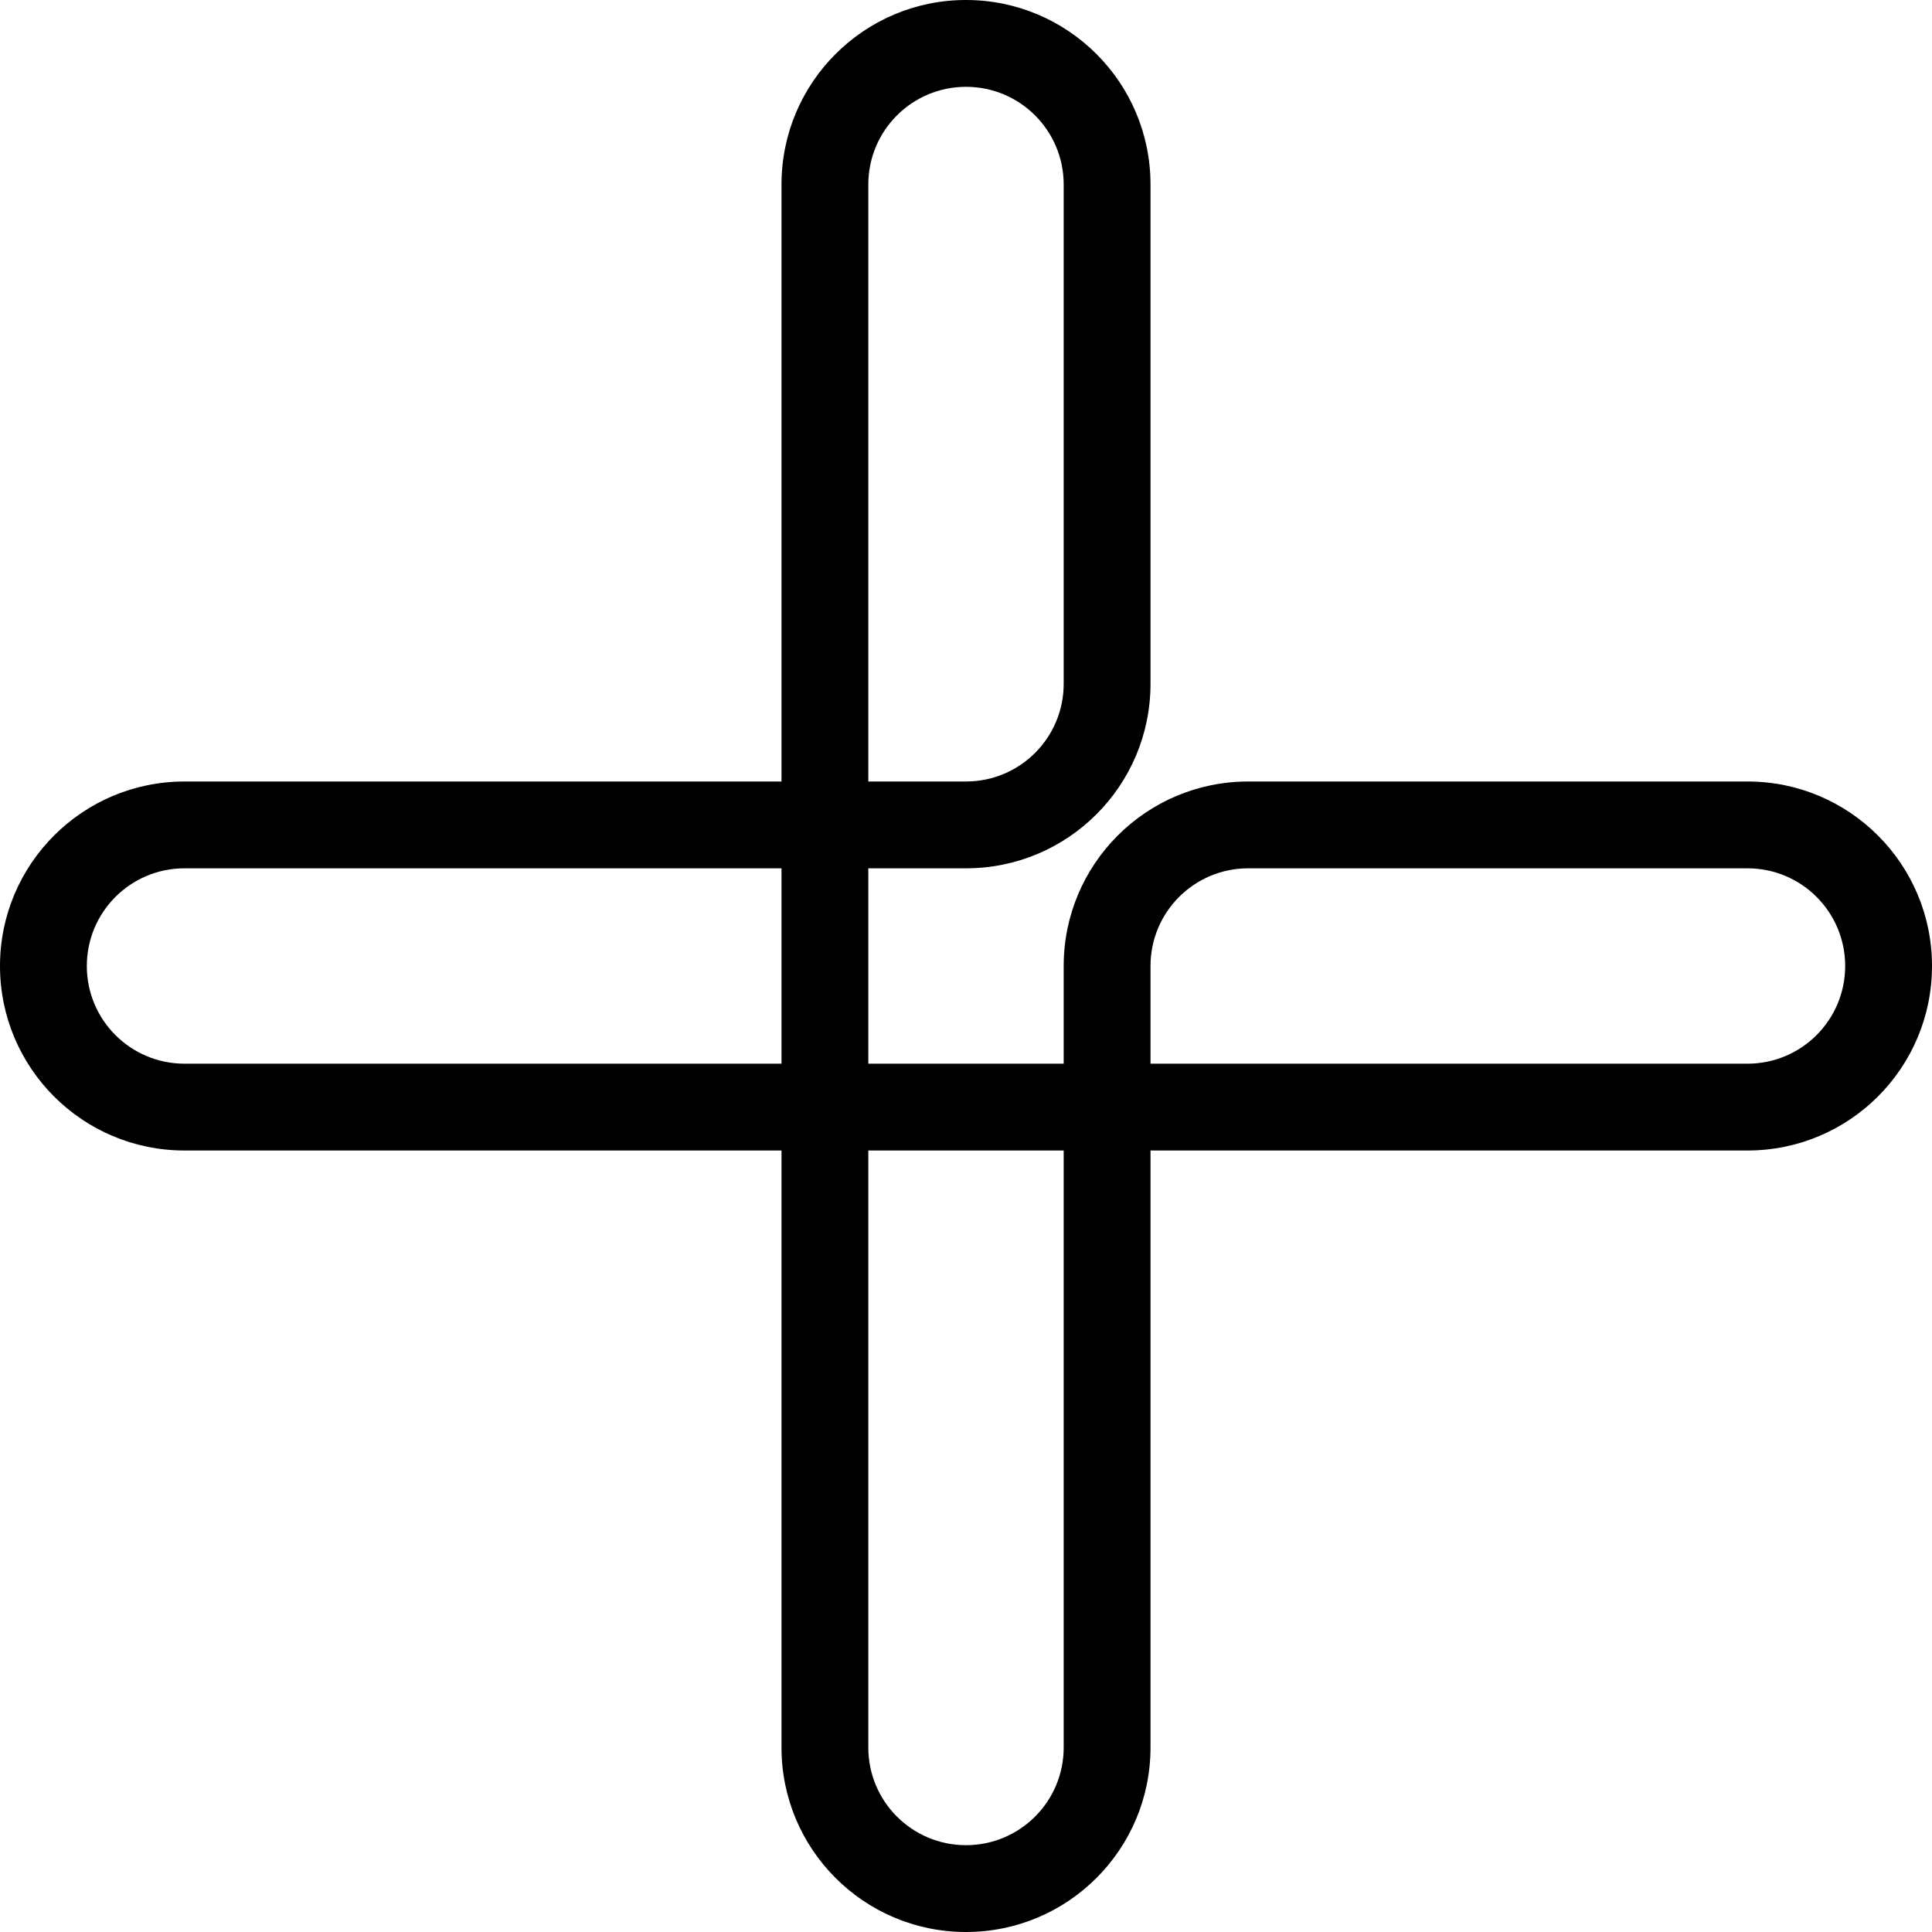 <!-- Generated by IcoMoon.io -->
<svg version="1.1" xmlns="http://www.w3.org/2000/svg" viewBox="0 0 32 32">
<title>aidoc</title>
<path d="M12.944 17.618h6.112v11.326c0 1.688-1.368 3.056-3.056 3.056s-3.056-1.368-3.056-3.056v-11.326zM16 0c1.688 0 3.056 1.368 3.056 3.056v8.27c0 1.688-1.368 3.056-3.056 3.056h-3.056v-11.326c0-1.688 1.368-3.056 3.056-3.056zM3.056 12.944h11.326v6.112h-11.326c-1.688 0-3.056-1.368-3.056-3.056s1.368-3.056 3.056-3.056zM20.674 12.944h8.27c1.688 0 3.056 1.368 3.056 3.056s-1.368 3.056-3.056 3.056h-11.326v-3.056c0-1.688 1.368-3.056 3.056-3.056zM14.382 19.056v9.888c0 0.894 0.724 1.618 1.618 1.618s1.618-0.724 1.618-1.618v-9.888h-3.236zM16 1.438c-0.894 0-1.618 0.724-1.618 1.618v9.888h1.618c0.894 0 1.618-0.724 1.618-1.618v-8.27c0-0.894-0.724-1.618-1.618-1.618zM3.056 14.382c-0.894 0-1.618 0.724-1.618 1.618s0.724 1.618 1.618 1.618h9.888v-3.236h-9.888zM20.674 14.382c-0.894 0-1.618 0.724-1.618 1.618v1.618h9.888c0.894 0 1.618-0.724 1.618-1.618s-0.724-1.618-1.618-1.618h-8.27z"></path>
</svg>
